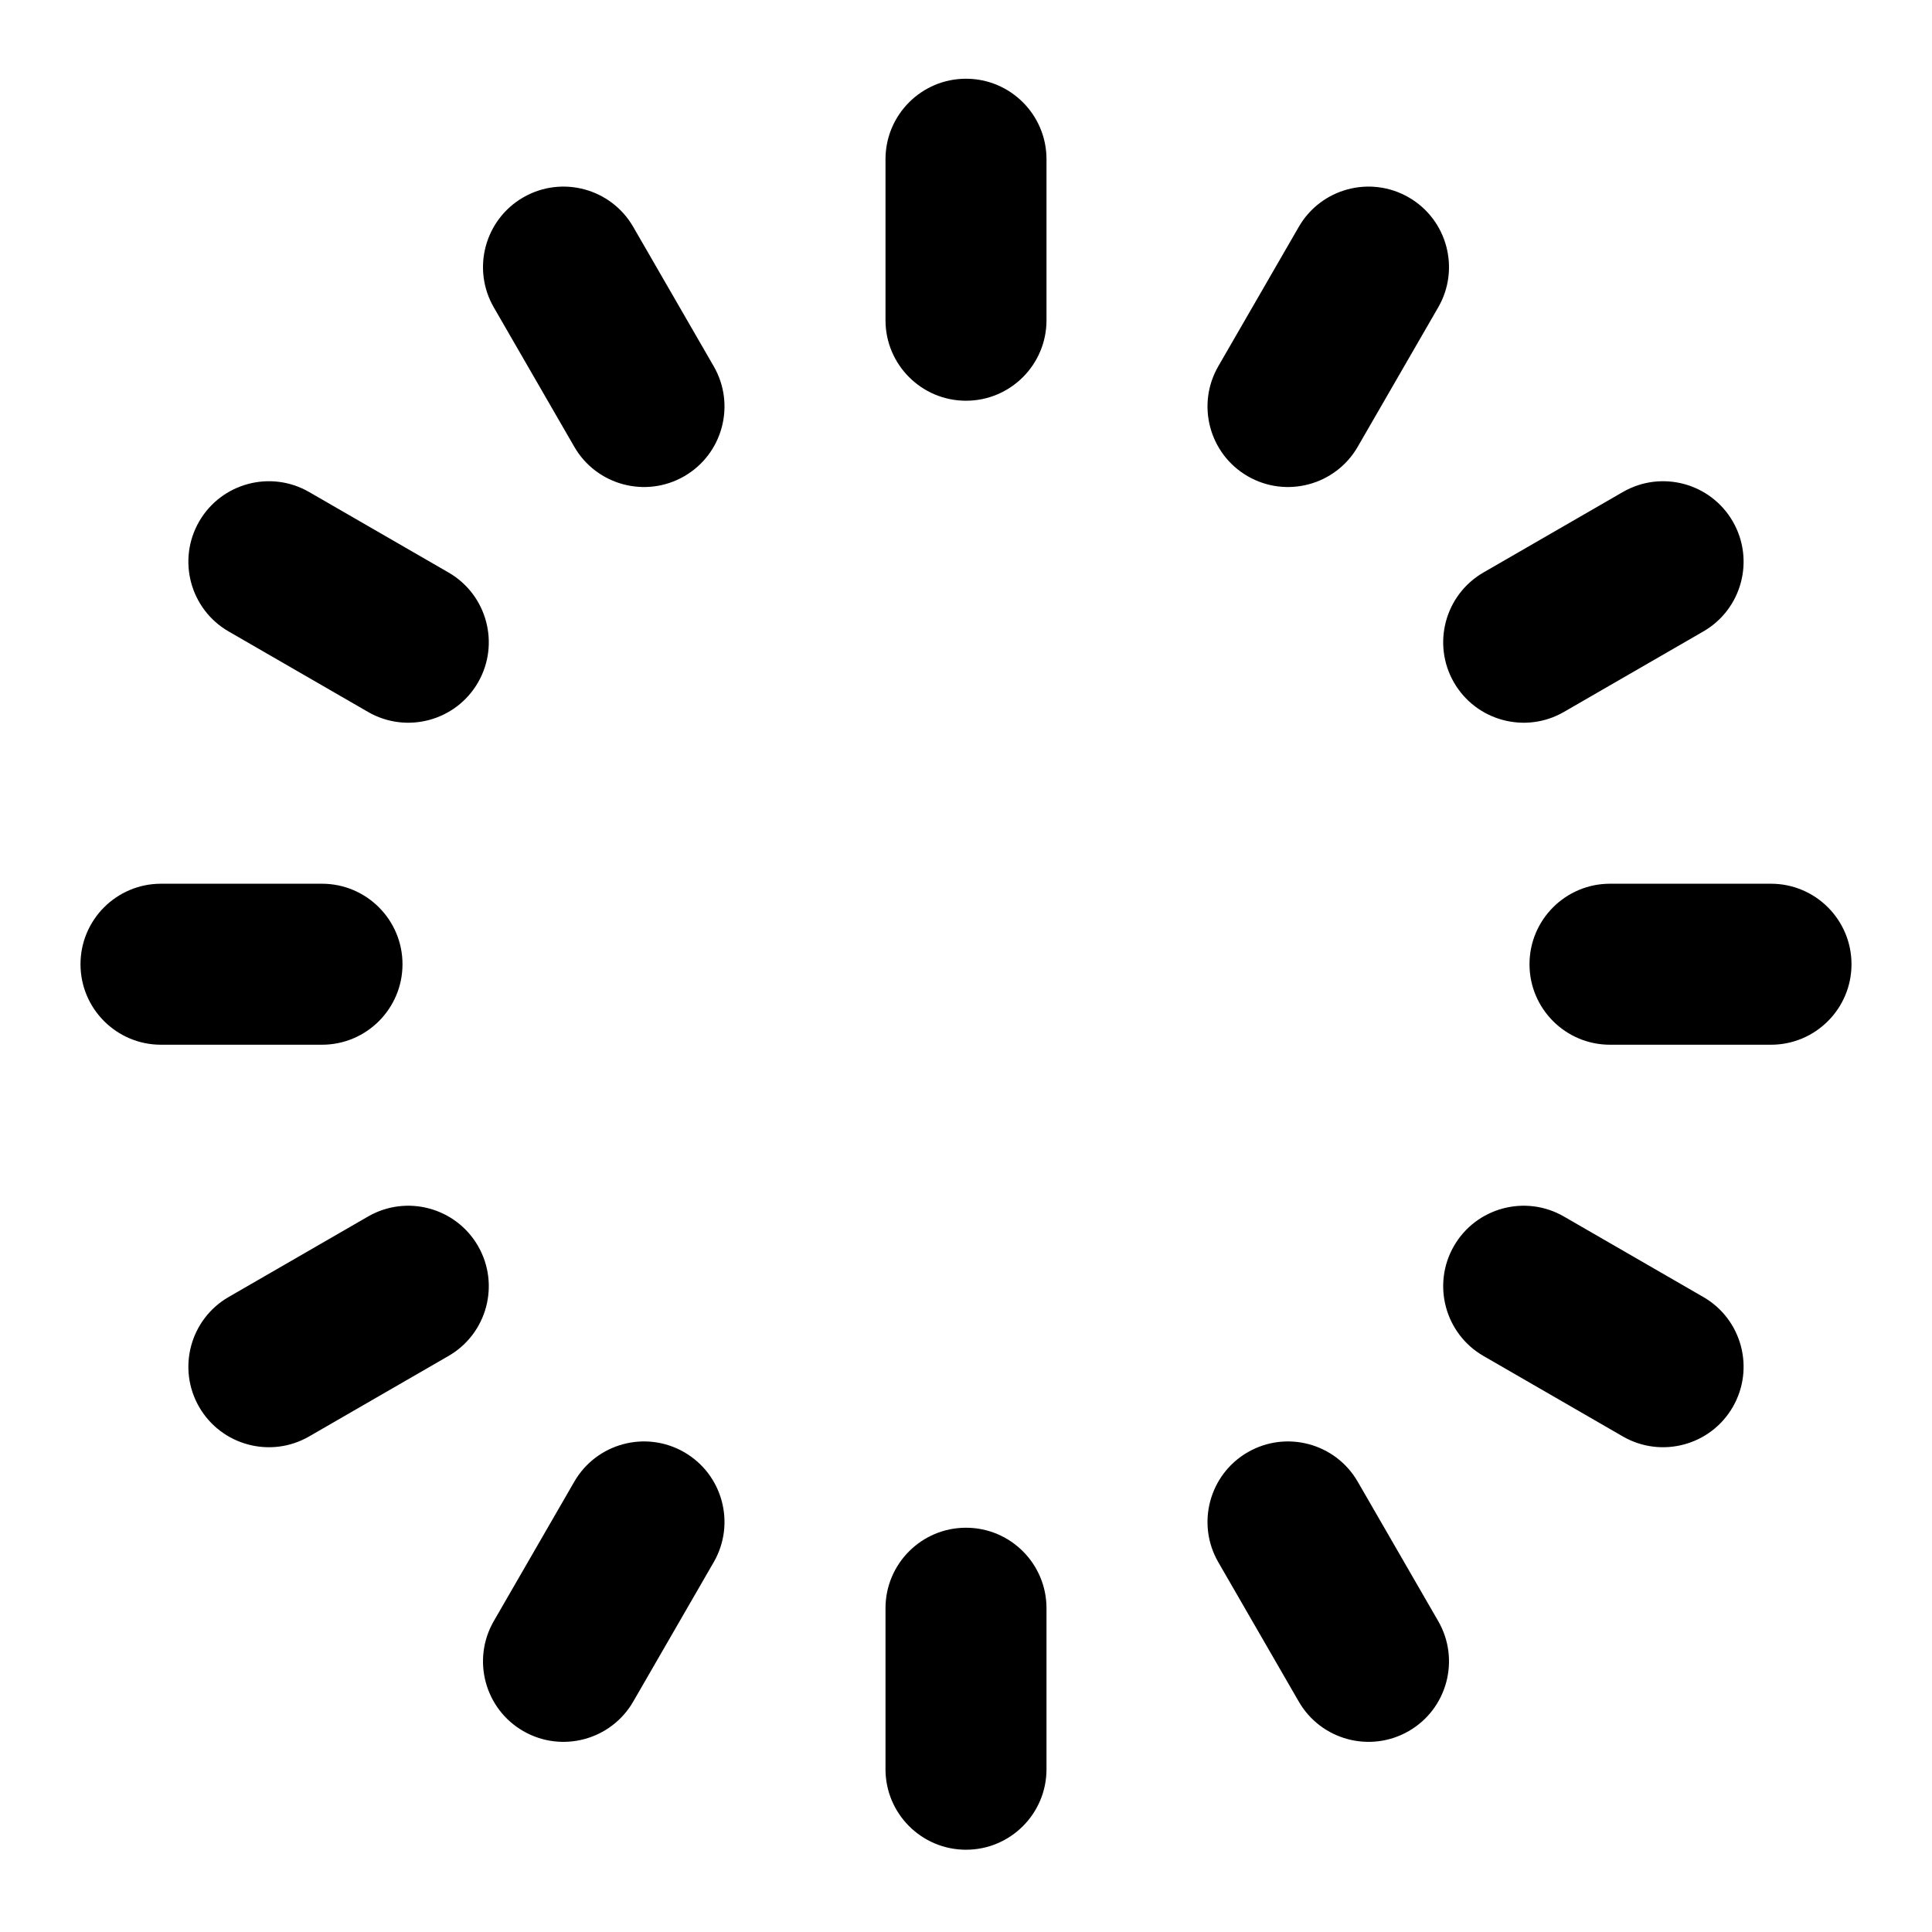<svg width="48" height="48" viewBox="0 0 48 48" fill="none" xmlns="http://www.w3.org/2000/svg">
<path fill-rule="evenodd" clip-rule="evenodd" d="M22 3.956V7.956C22 9.06 22.896 9.956 24 9.956C25.104 9.956 26 9.06 26 7.956V3.956C26 2.852 25.104 1.956 24 1.956C22.896 1.956 22 2.852 22 3.956Z" fill="black"/>
<path fill-rule="evenodd" clip-rule="evenodd" d="M5.68 15.688L9.144 17.688C10.1 18.24 11.324 17.912 11.876 16.956C12.428 16 12.1 14.776 11.144 14.224L7.68 12.224C6.724 11.672 5.5 12 4.948 12.956C4.396 13.912 4.724 15.136 5.68 15.688Z" fill="black"/>
<path fill-rule="evenodd" clip-rule="evenodd" d="M7.68 35.688L11.144 33.688C12.1 33.136 12.428 31.912 11.876 30.956C11.324 30 10.1 29.672 9.144 30.224L5.68 32.224C4.724 32.776 4.396 34 4.948 34.956C5.5 35.912 6.724 36.24 7.68 35.688Z" fill="black"/>
<path fill-rule="evenodd" clip-rule="evenodd" d="M4 25.956H8C9.104 25.956 10 25.06 10 23.956C10 22.852 9.104 21.956 8 21.956H4C2.896 21.956 2 22.852 2 23.956C2 25.06 2.896 25.956 4 25.956Z" fill="black"/>
<path fill-rule="evenodd" clip-rule="evenodd" d="M15.732 42.276L17.732 38.812C18.284 37.856 17.956 36.632 17 36.08C16.044 35.528 14.82 35.856 14.268 36.812L12.268 40.276C11.716 41.232 12.044 42.458 13 43.008C13.956 43.56 15.18 43.232 15.732 42.276Z" fill="black"/>
<path fill-rule="evenodd" clip-rule="evenodd" d="M35.732 40.276L33.732 36.812C33.18 35.856 31.956 35.528 31 36.08C30.044 36.632 29.716 37.856 30.268 38.812L32.268 42.276C32.82 43.232 34.044 43.56 35 43.008C35.956 42.458 36.284 41.232 35.732 40.276Z" fill="black"/>
<path fill-rule="evenodd" clip-rule="evenodd" d="M22 39.956V43.956C22 45.06 22.896 45.956 24 45.956C25.104 45.956 26 45.06 26 43.956V39.956C26 38.852 25.104 37.956 24 37.956C22.896 37.956 22 38.852 22 39.956Z" fill="black"/>
<path fill-rule="evenodd" clip-rule="evenodd" d="M36.855 33.688L40.319 35.688C41.276 36.24 42.499 35.912 43.051 34.956C43.603 34 43.276 32.776 42.319 32.224L38.855 30.224C37.9 29.672 36.675 30 36.123 30.956C35.572 31.912 35.9 33.136 36.855 33.688Z" fill="black"/>
<path fill-rule="evenodd" clip-rule="evenodd" d="M38.855 17.688L42.319 15.688C43.276 15.136 43.603 13.912 43.051 12.956C42.499 12 41.276 11.672 40.319 12.224L36.855 14.224C35.9 14.776 35.572 16 36.123 16.956C36.675 17.912 37.9 18.24 38.855 17.688Z" fill="black"/>
<path fill-rule="evenodd" clip-rule="evenodd" d="M40 25.956H44C45.104 25.956 46 25.06 46 23.956C46 22.852 45.104 21.956 44 21.956H40C38.896 21.956 38 22.852 38 23.956C38 25.06 38.896 25.956 40 25.956Z" fill="black"/>
<path fill-rule="evenodd" clip-rule="evenodd" d="M33.732 11.1L35.732 7.636C36.284 6.68 35.956 5.456 35 4.904C34.044 4.352 32.82 4.68 32.268 5.636L30.268 9.1C29.716 10.056 30.044 11.28 31 11.832C31.956 12.384 33.18 12.056 33.732 11.1Z" fill="black"/>
<path fill-rule="evenodd" clip-rule="evenodd" d="M17.732 9.1L15.732 5.636C15.18 4.68 13.956 4.352 13 4.904C12.044 5.456 11.716 6.68 12.268 7.636L14.268 11.1C14.82 12.056 16.044 12.384 17 11.832C17.956 11.28 18.284 10.056 17.732 9.1Z" fill="black"/>
</svg>
